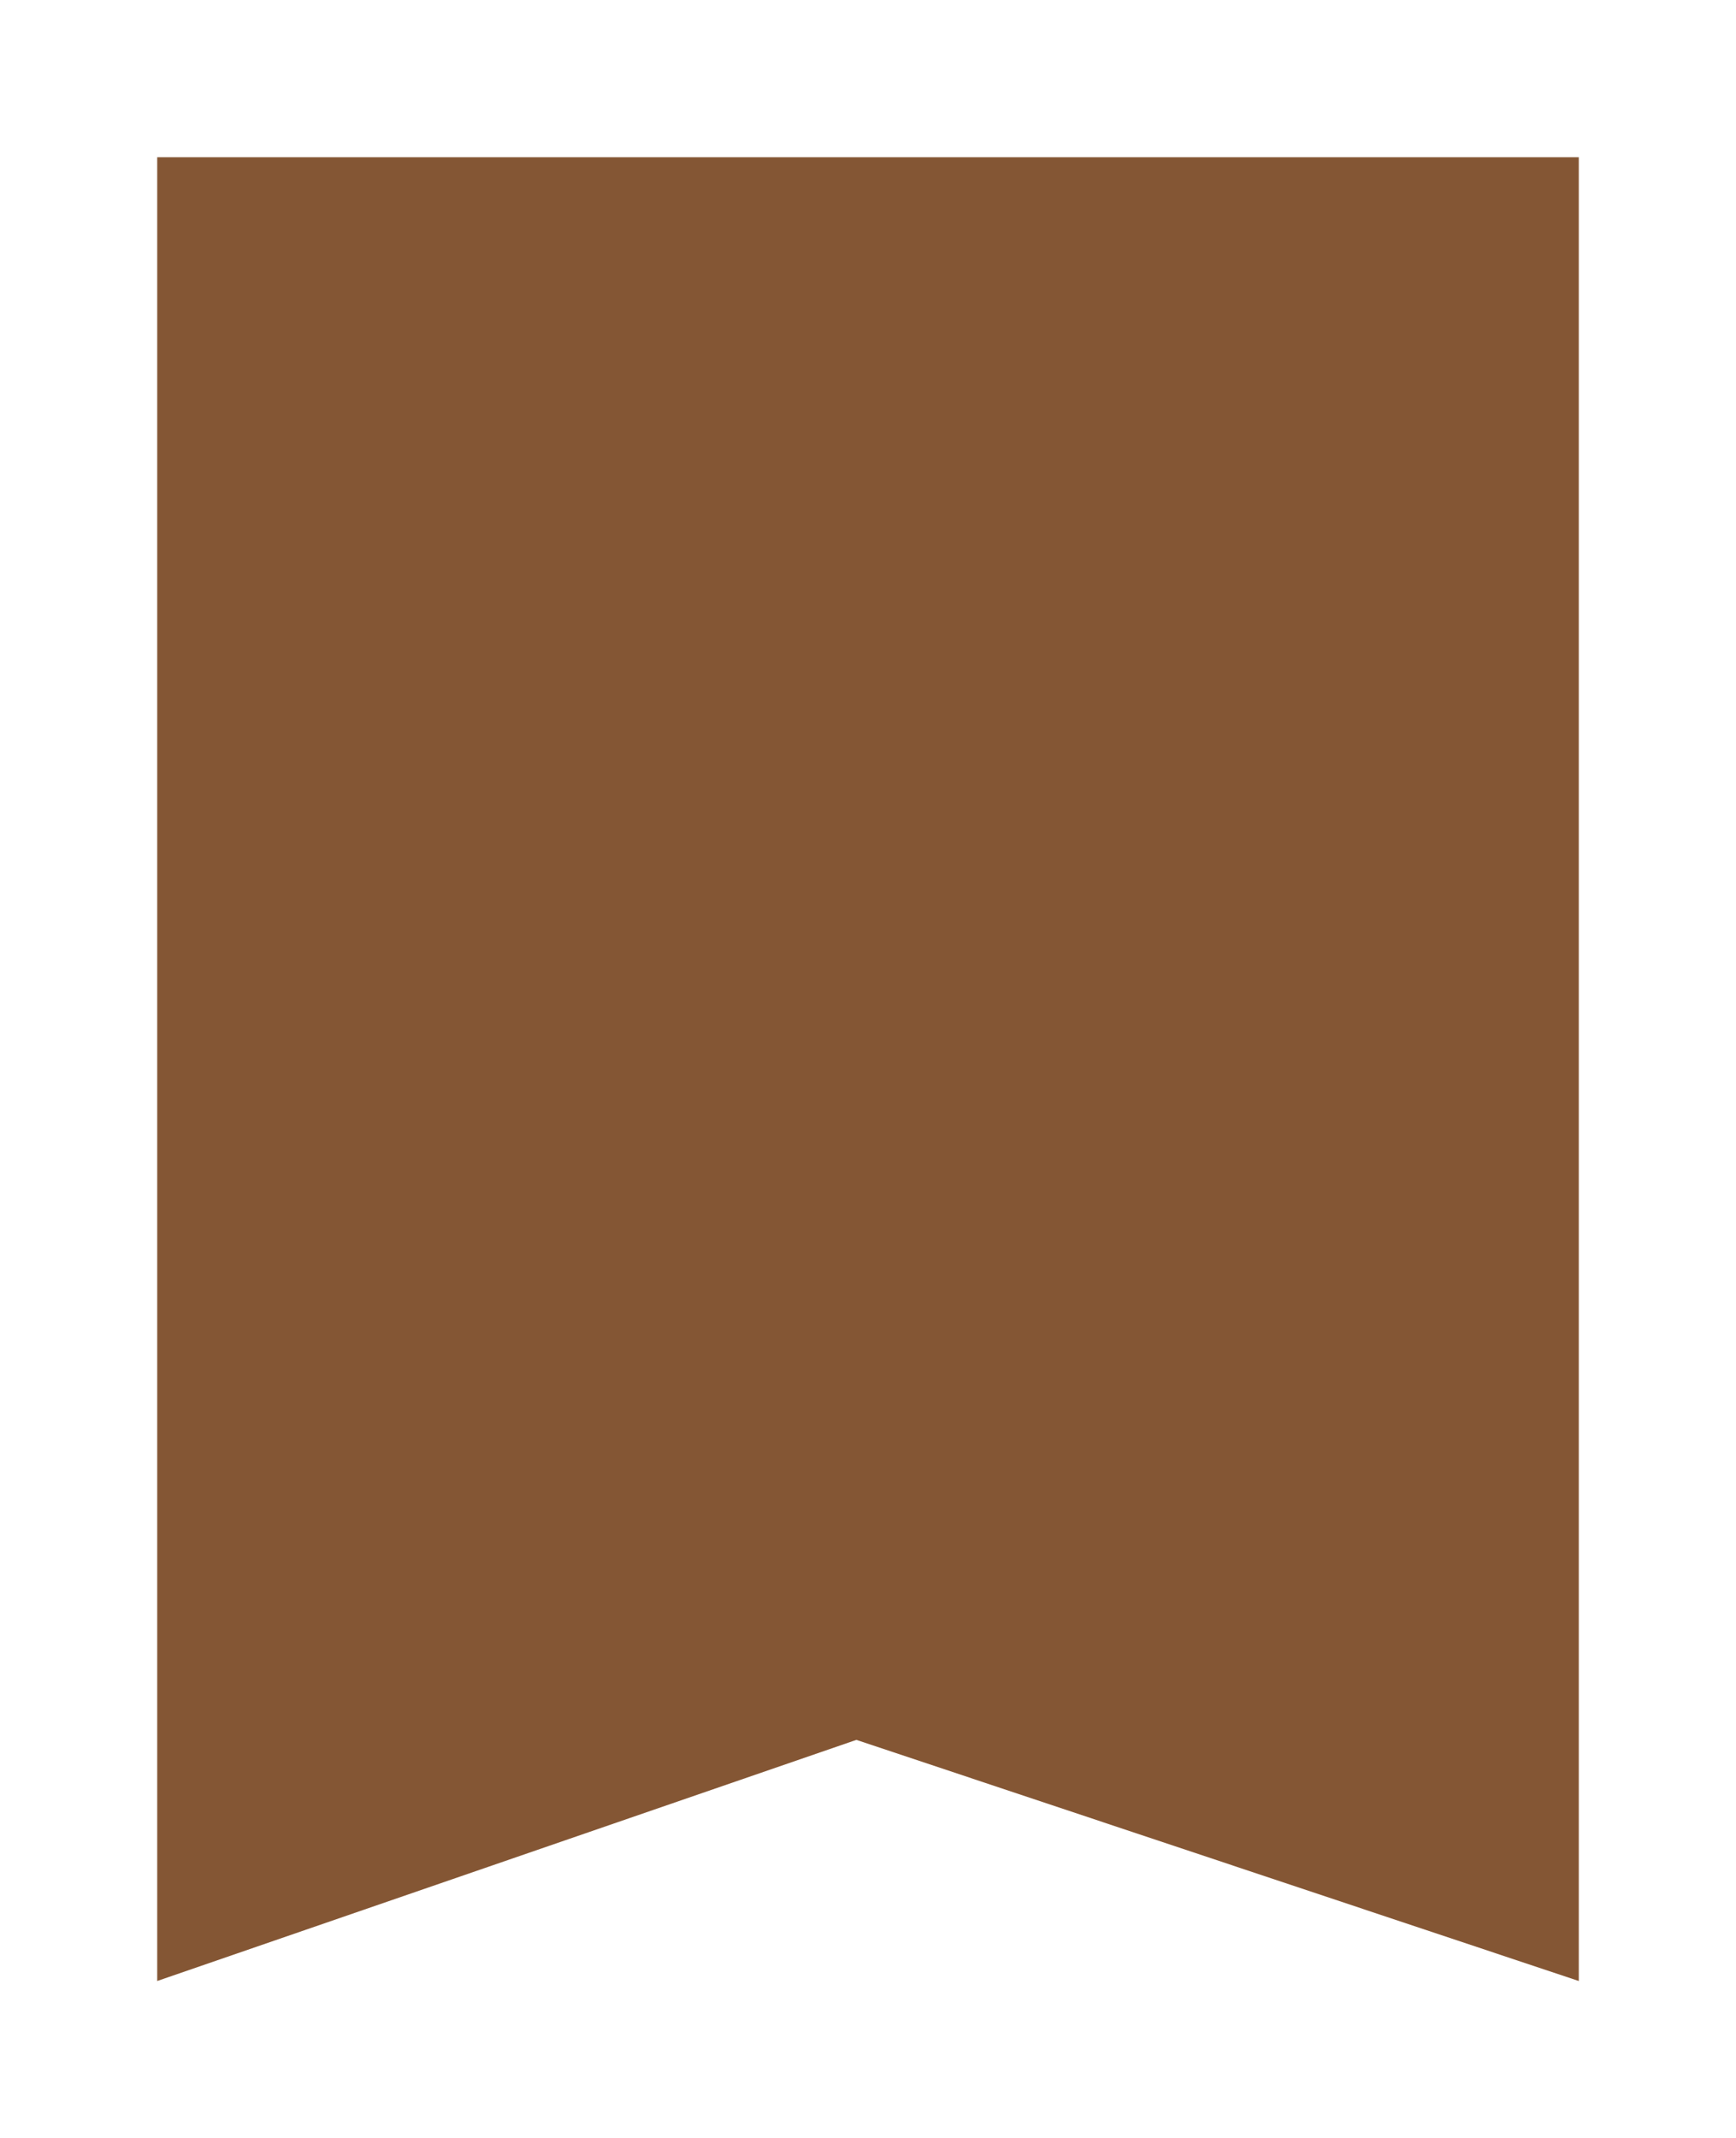 <svg xmlns="http://www.w3.org/2000/svg" xmlns:xlink="http://www.w3.org/1999/xlink" width="49.691" height="61.187" viewBox="0 0 49.691 61.187">
  <defs>
    <filter id="Path_3718" x="0" y="0" width="49.691" height="61.187" filterUnits="userSpaceOnUse">
      <feOffset dy="2" input="SourceAlpha"/>
      <feGaussianBlur stdDeviation="1.5" result="blur"/>
      <feFlood flood-opacity="0.161"/>
      <feComposite operator="in" in2="blur"/>
      <feComposite in="SourceGraphic"/>
    </filter>
  </defs>
  <g transform="matrix(1, 0, 0, 1, 0, 0)" filter="url(#Path_3718)">
    <path id="Path_3718-2" data-name="Path 3718" d="M0,0V52.187l20.013-6.9,20.678,6.9V0Z" transform="translate(4.5 2.5)" fill="#7e4d2a" opacity="0.946"/>
  </g>
</svg>
